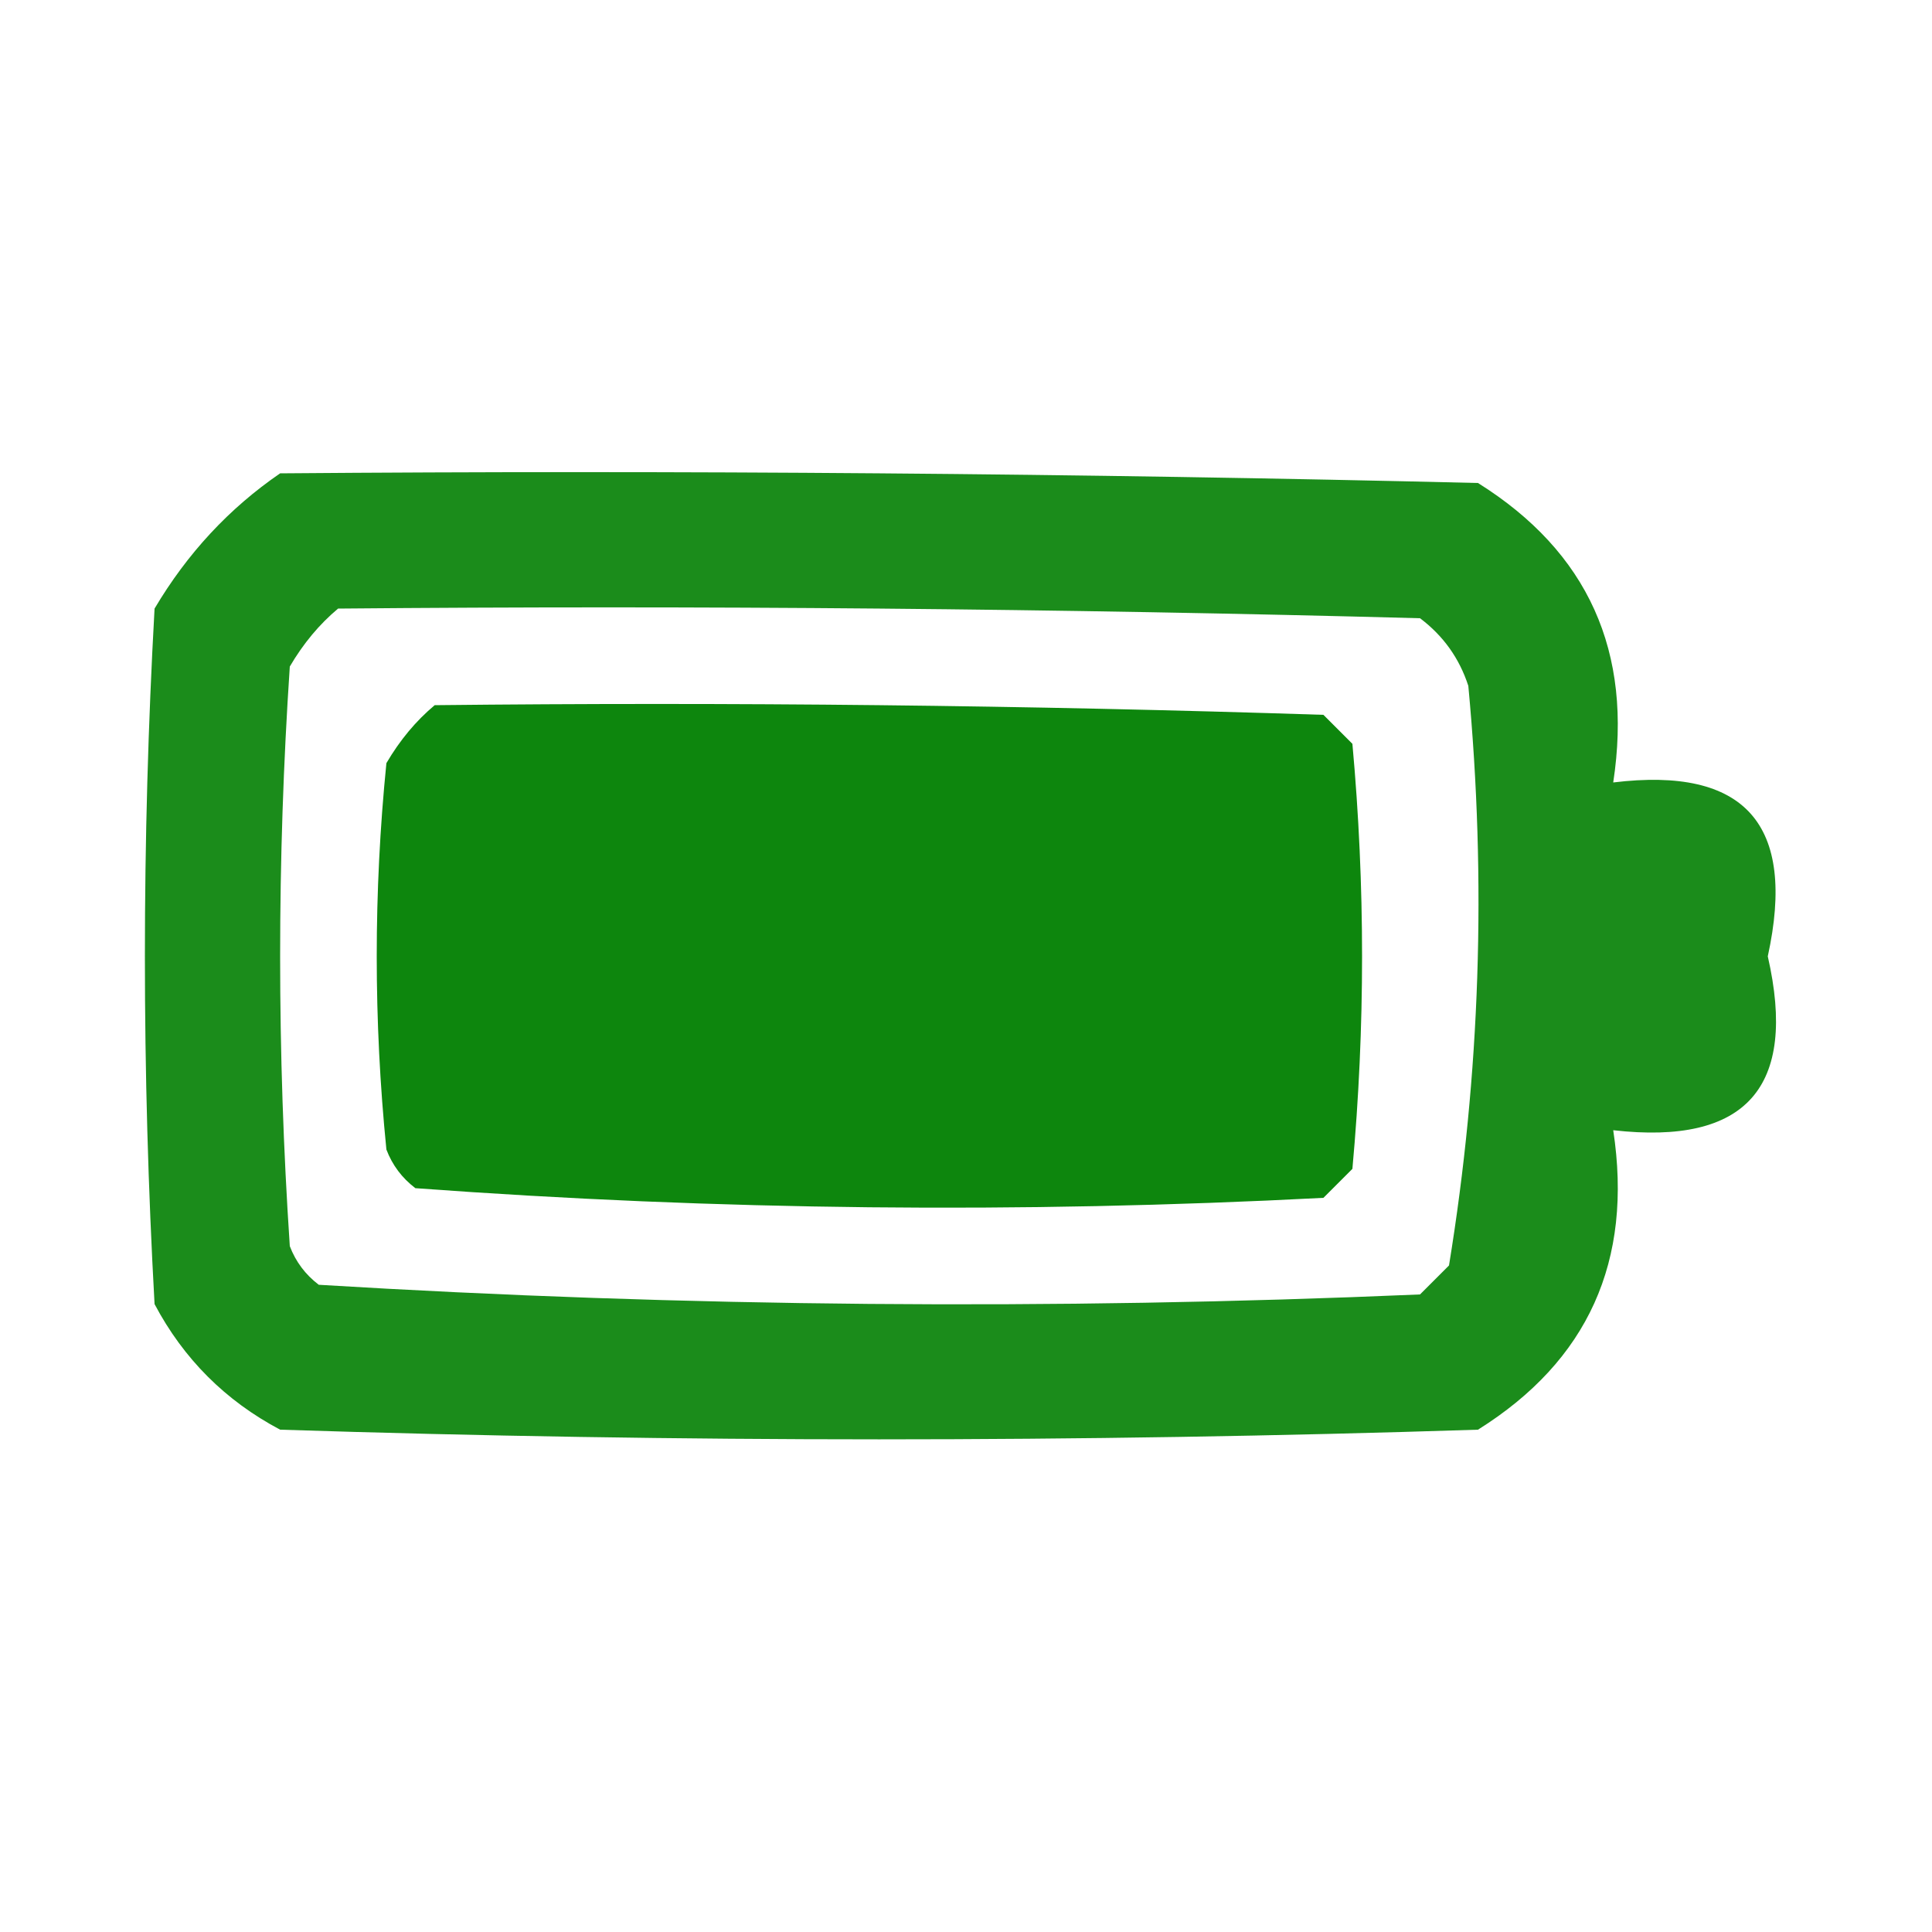 <?xml version="1.0" encoding="UTF-8"?>
<!DOCTYPE svg PUBLIC "-//W3C//DTD SVG 1.1//EN" "http://www.w3.org/Graphics/SVG/1.1/DTD/svg11.dtd">
<svg xmlns="http://www.w3.org/2000/svg" version="1.1" width="100px" height="100px" style="shape-rendering:geometricPrecision; text-rendering:geometricPrecision; image-rendering:optimizeQuality; fill-rule:evenodd; clip-rule:evenodd" xmlns:xlink="http://www.w3.org/1999/xlink">
<g><path style="opacity:0.893" fill="#007f00" d="M 14.5,24.5 C 35.169,24.333 55.836,24.5 76.5,25C 82.198,28.568 84.531,33.735 83.5,40.5C 90.328,39.665 92.994,42.665 91.5,49.5C 93.049,56.283 90.383,59.283 83.5,58.5C 84.531,65.265 82.198,70.432 76.5,74C 55.833,74.667 35.167,74.667 14.5,74C 11.667,72.5 9.5,70.333 8,67.5C 7.333,55.5 7.333,43.5 8,31.5C 9.694,28.642 11.861,26.309 14.5,24.5 Z M 17.5,31.5 C 36.17,31.333 54.836,31.5 73.5,32C 74.701,32.903 75.535,34.069 76,35.5C 76.949,45.6 76.615,55.6 75,65.5C 74.5,66 74,66.5 73.5,67C 54.456,67.82 35.456,67.654 16.5,66.5C 15.808,65.975 15.308,65.308 15,64.5C 14.333,54.5 14.333,44.5 15,34.5C 15.698,33.309 16.531,32.309 17.5,31.5 Z"/></g>
<g><path style="opacity:0.946" fill="#008000" d="M 22.5,36.5 C 37.837,36.333 53.17,36.5 68.5,37C 69,37.5 69.5,38 70,38.5C 70.667,45.833 70.667,53.167 70,60.5C 69.5,61 69,61.5 68.5,62C 52.789,62.818 37.122,62.651 21.5,61.5C 20.808,60.975 20.308,60.308 20,59.5C 19.333,52.833 19.333,46.167 20,39.5C 20.698,38.309 21.531,37.309 22.5,36.5 Z"/></g>
</svg>
